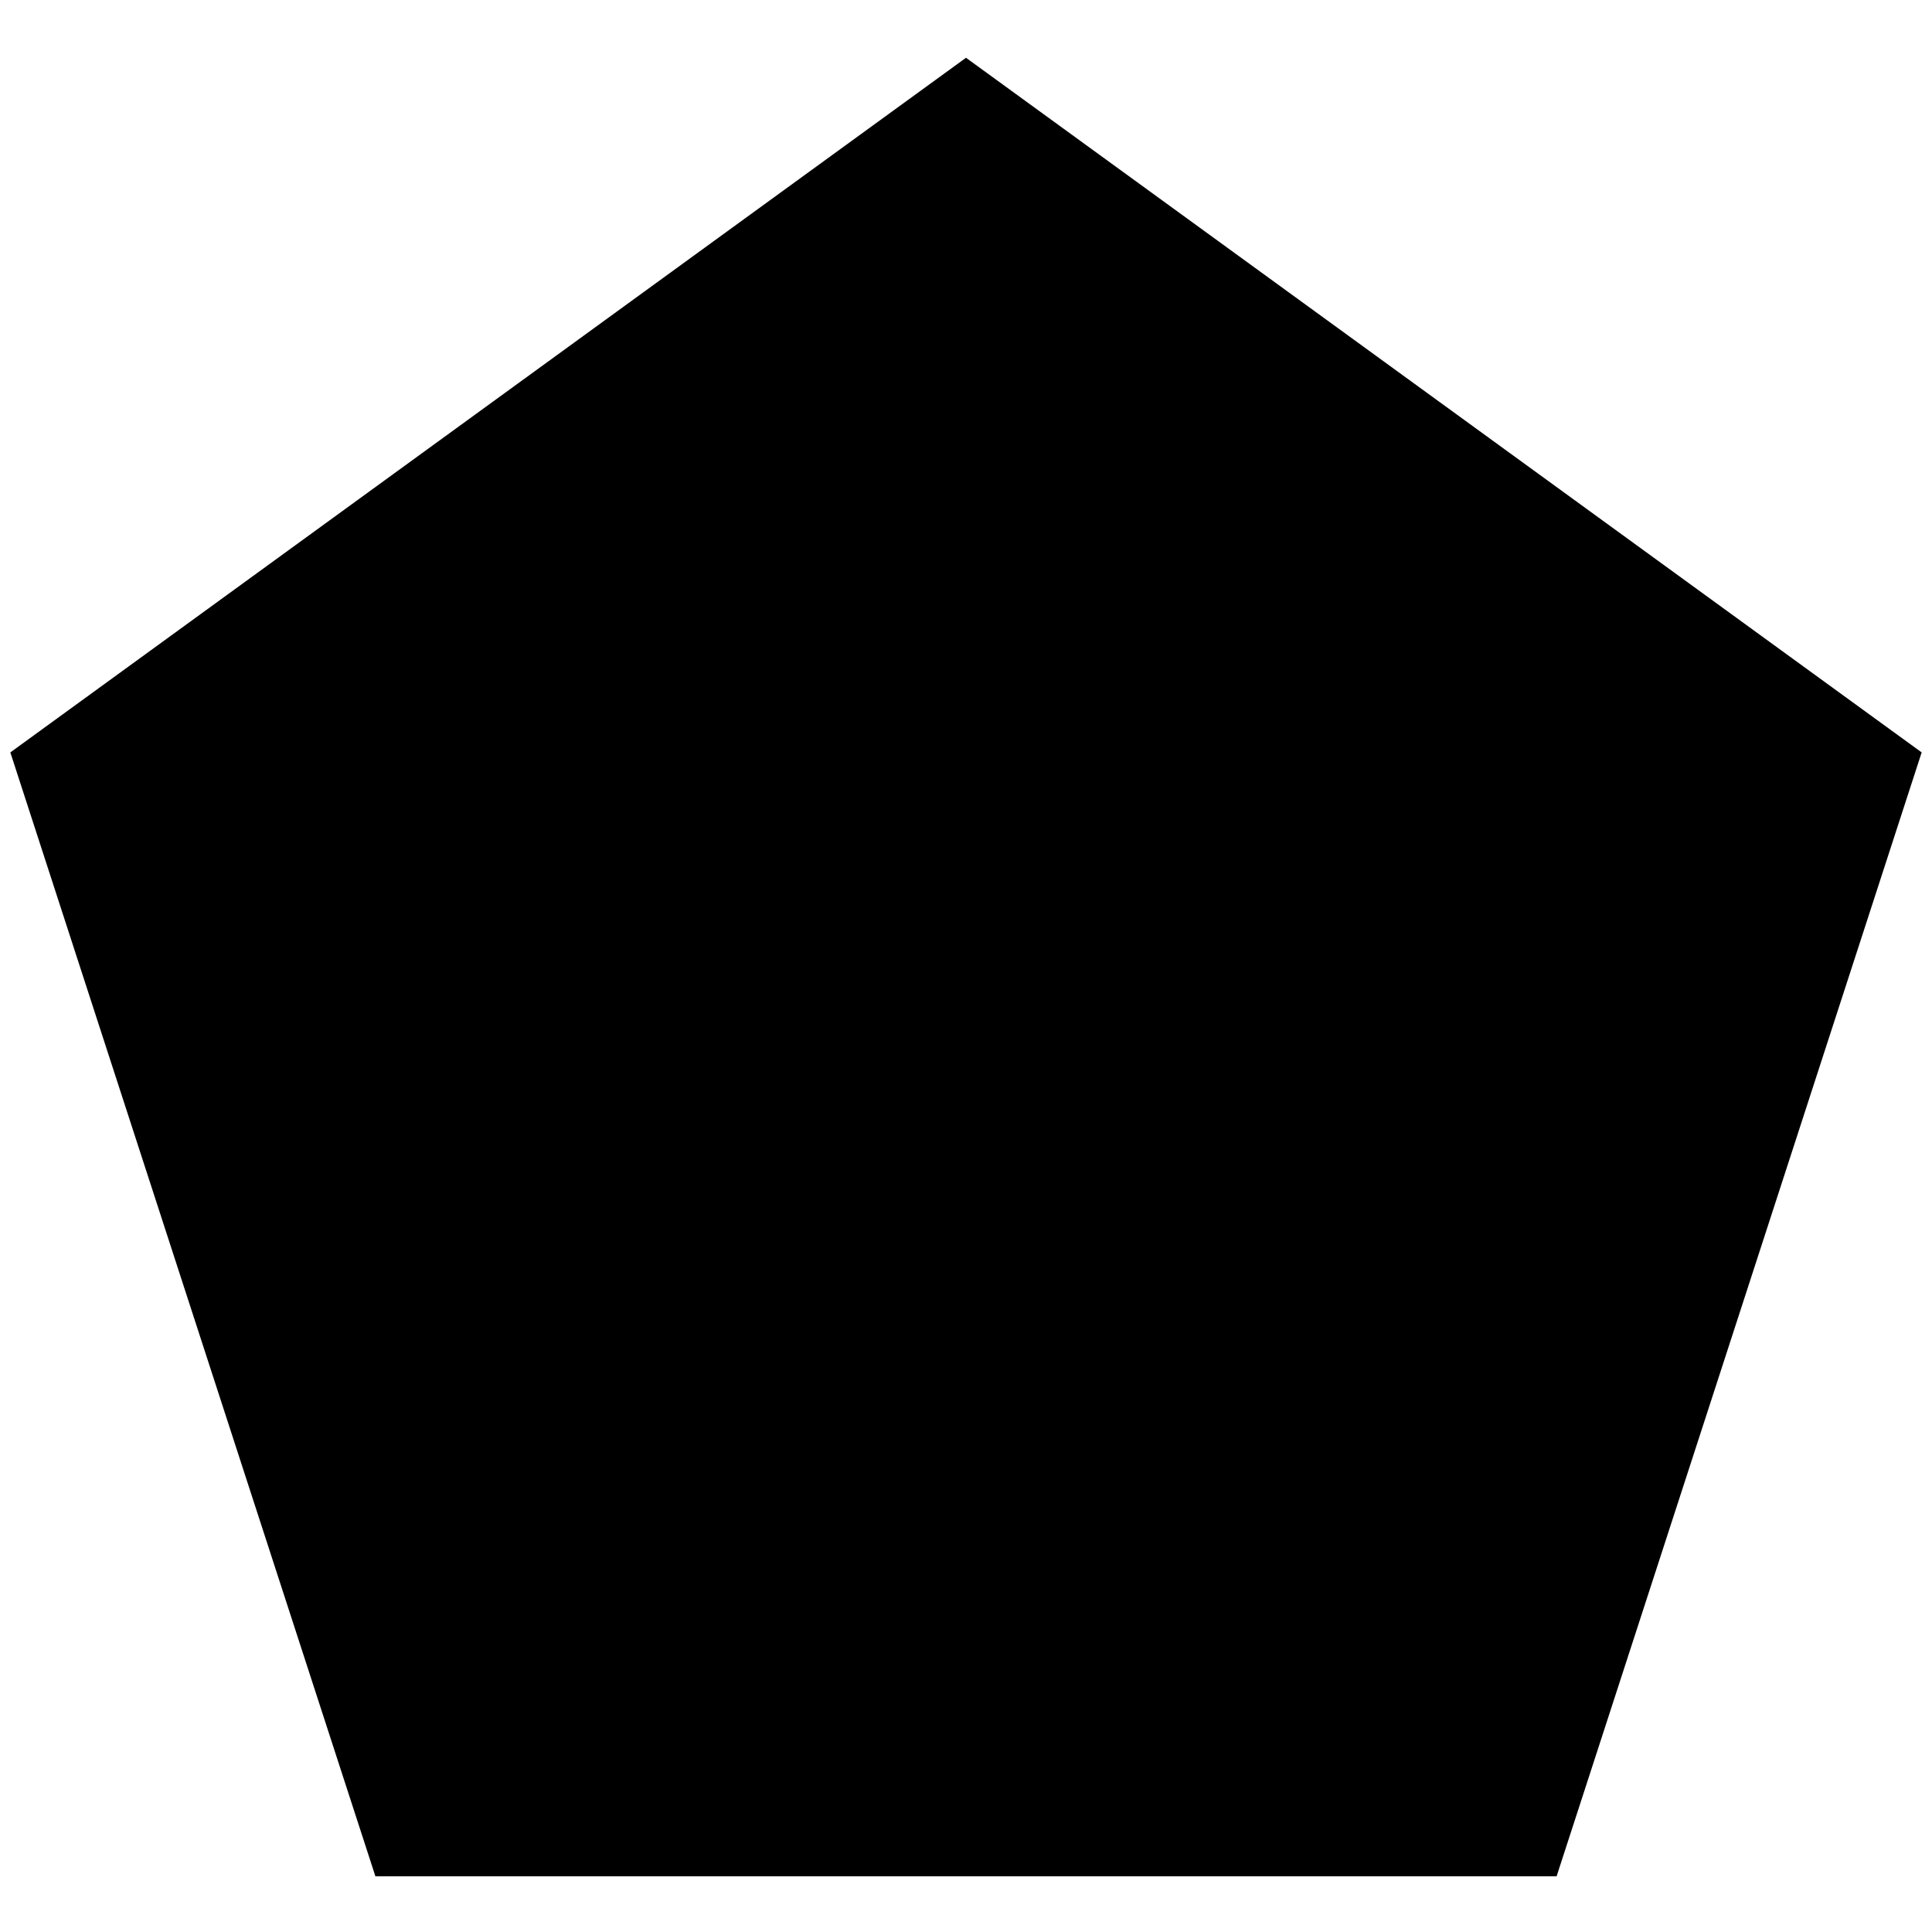 <svg xmlns="http://www.w3.org/2000/svg" width="200" height="200" viewBox="0 0 200 200">

    <polygon id="shape" points="100 5.98 198.93 77.89 198.93 77.89 161.14 194.23 161.14 194.23 38.86 194.23 38.86 194.23 1.07 77.89 1.07 77.89 100 5.98 100 5.98">
        <animate attributeName="points" to="100 5.98 130.57 67.95 198.93 77.89 149.46 126.12 161.14 194.23 100 162.08 38.86 194.23 50.54 126.12 1.07 77.89 69.43 67.95 100 5.98" begin="shape.click" dur="1s" fill="freeze"/>
    </polygon>

</svg>
